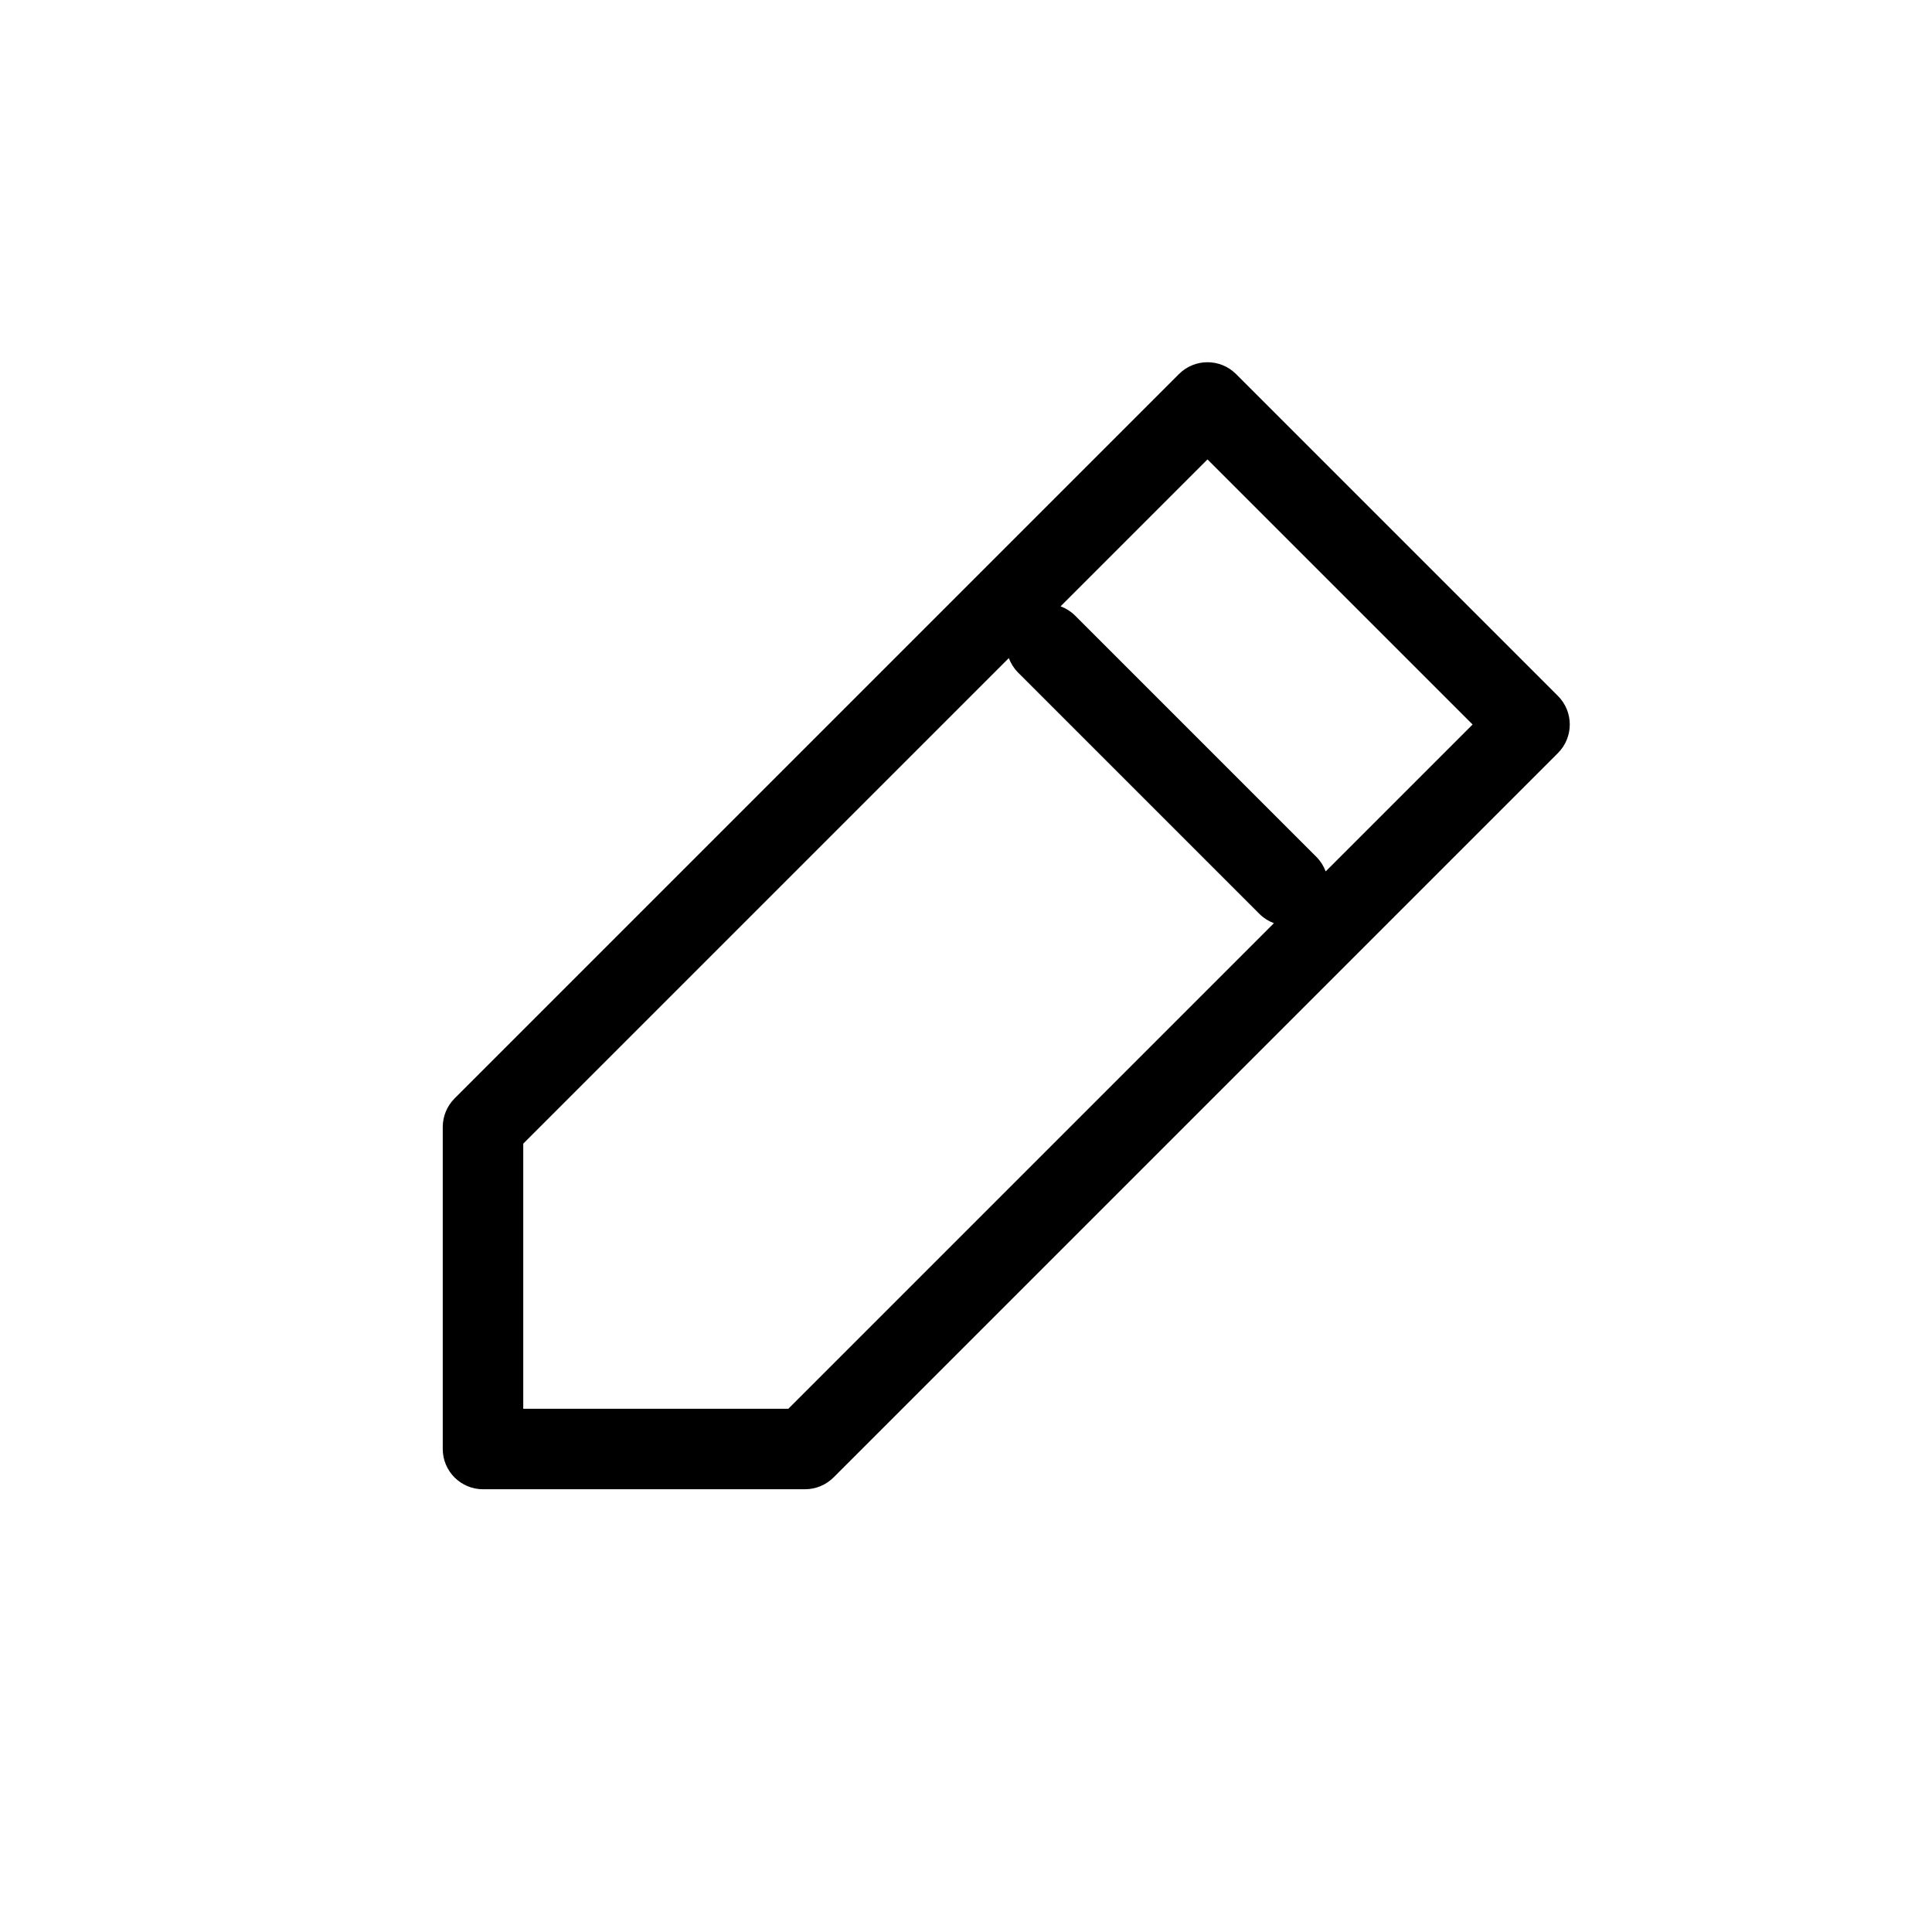 <svg width="1em" height="1em" viewBox="0 0 24 24" fill="none" xmlns="http://www.w3.org/2000/svg">
<path fill-rule="evenodd" clip-rule="evenodd" d="M15.354 4.646C15.158 4.451 14.842 4.451 14.646 4.646L5.646 13.646C5.553 13.74 5.5 13.867 5.5 14V18C5.5 18.276 5.724 18.5 6 18.5H10C10.133 18.5 10.26 18.447 10.354 18.354L19.354 9.354C19.549 9.158 19.549 8.842 19.354 8.646L15.354 4.646ZM6.5 17.5V14.207L12.532 8.175C12.556 8.24 12.594 8.301 12.646 8.354L15.646 11.354C15.699 11.406 15.76 11.444 15.825 11.468L9.793 17.5H6.5ZM16.468 10.825L18.293 9L15 5.707L13.175 7.532C13.24 7.556 13.301 7.594 13.354 7.646L16.354 10.646C16.406 10.699 16.444 10.76 16.468 10.825Z" fill="currentColor"></path>
</svg>